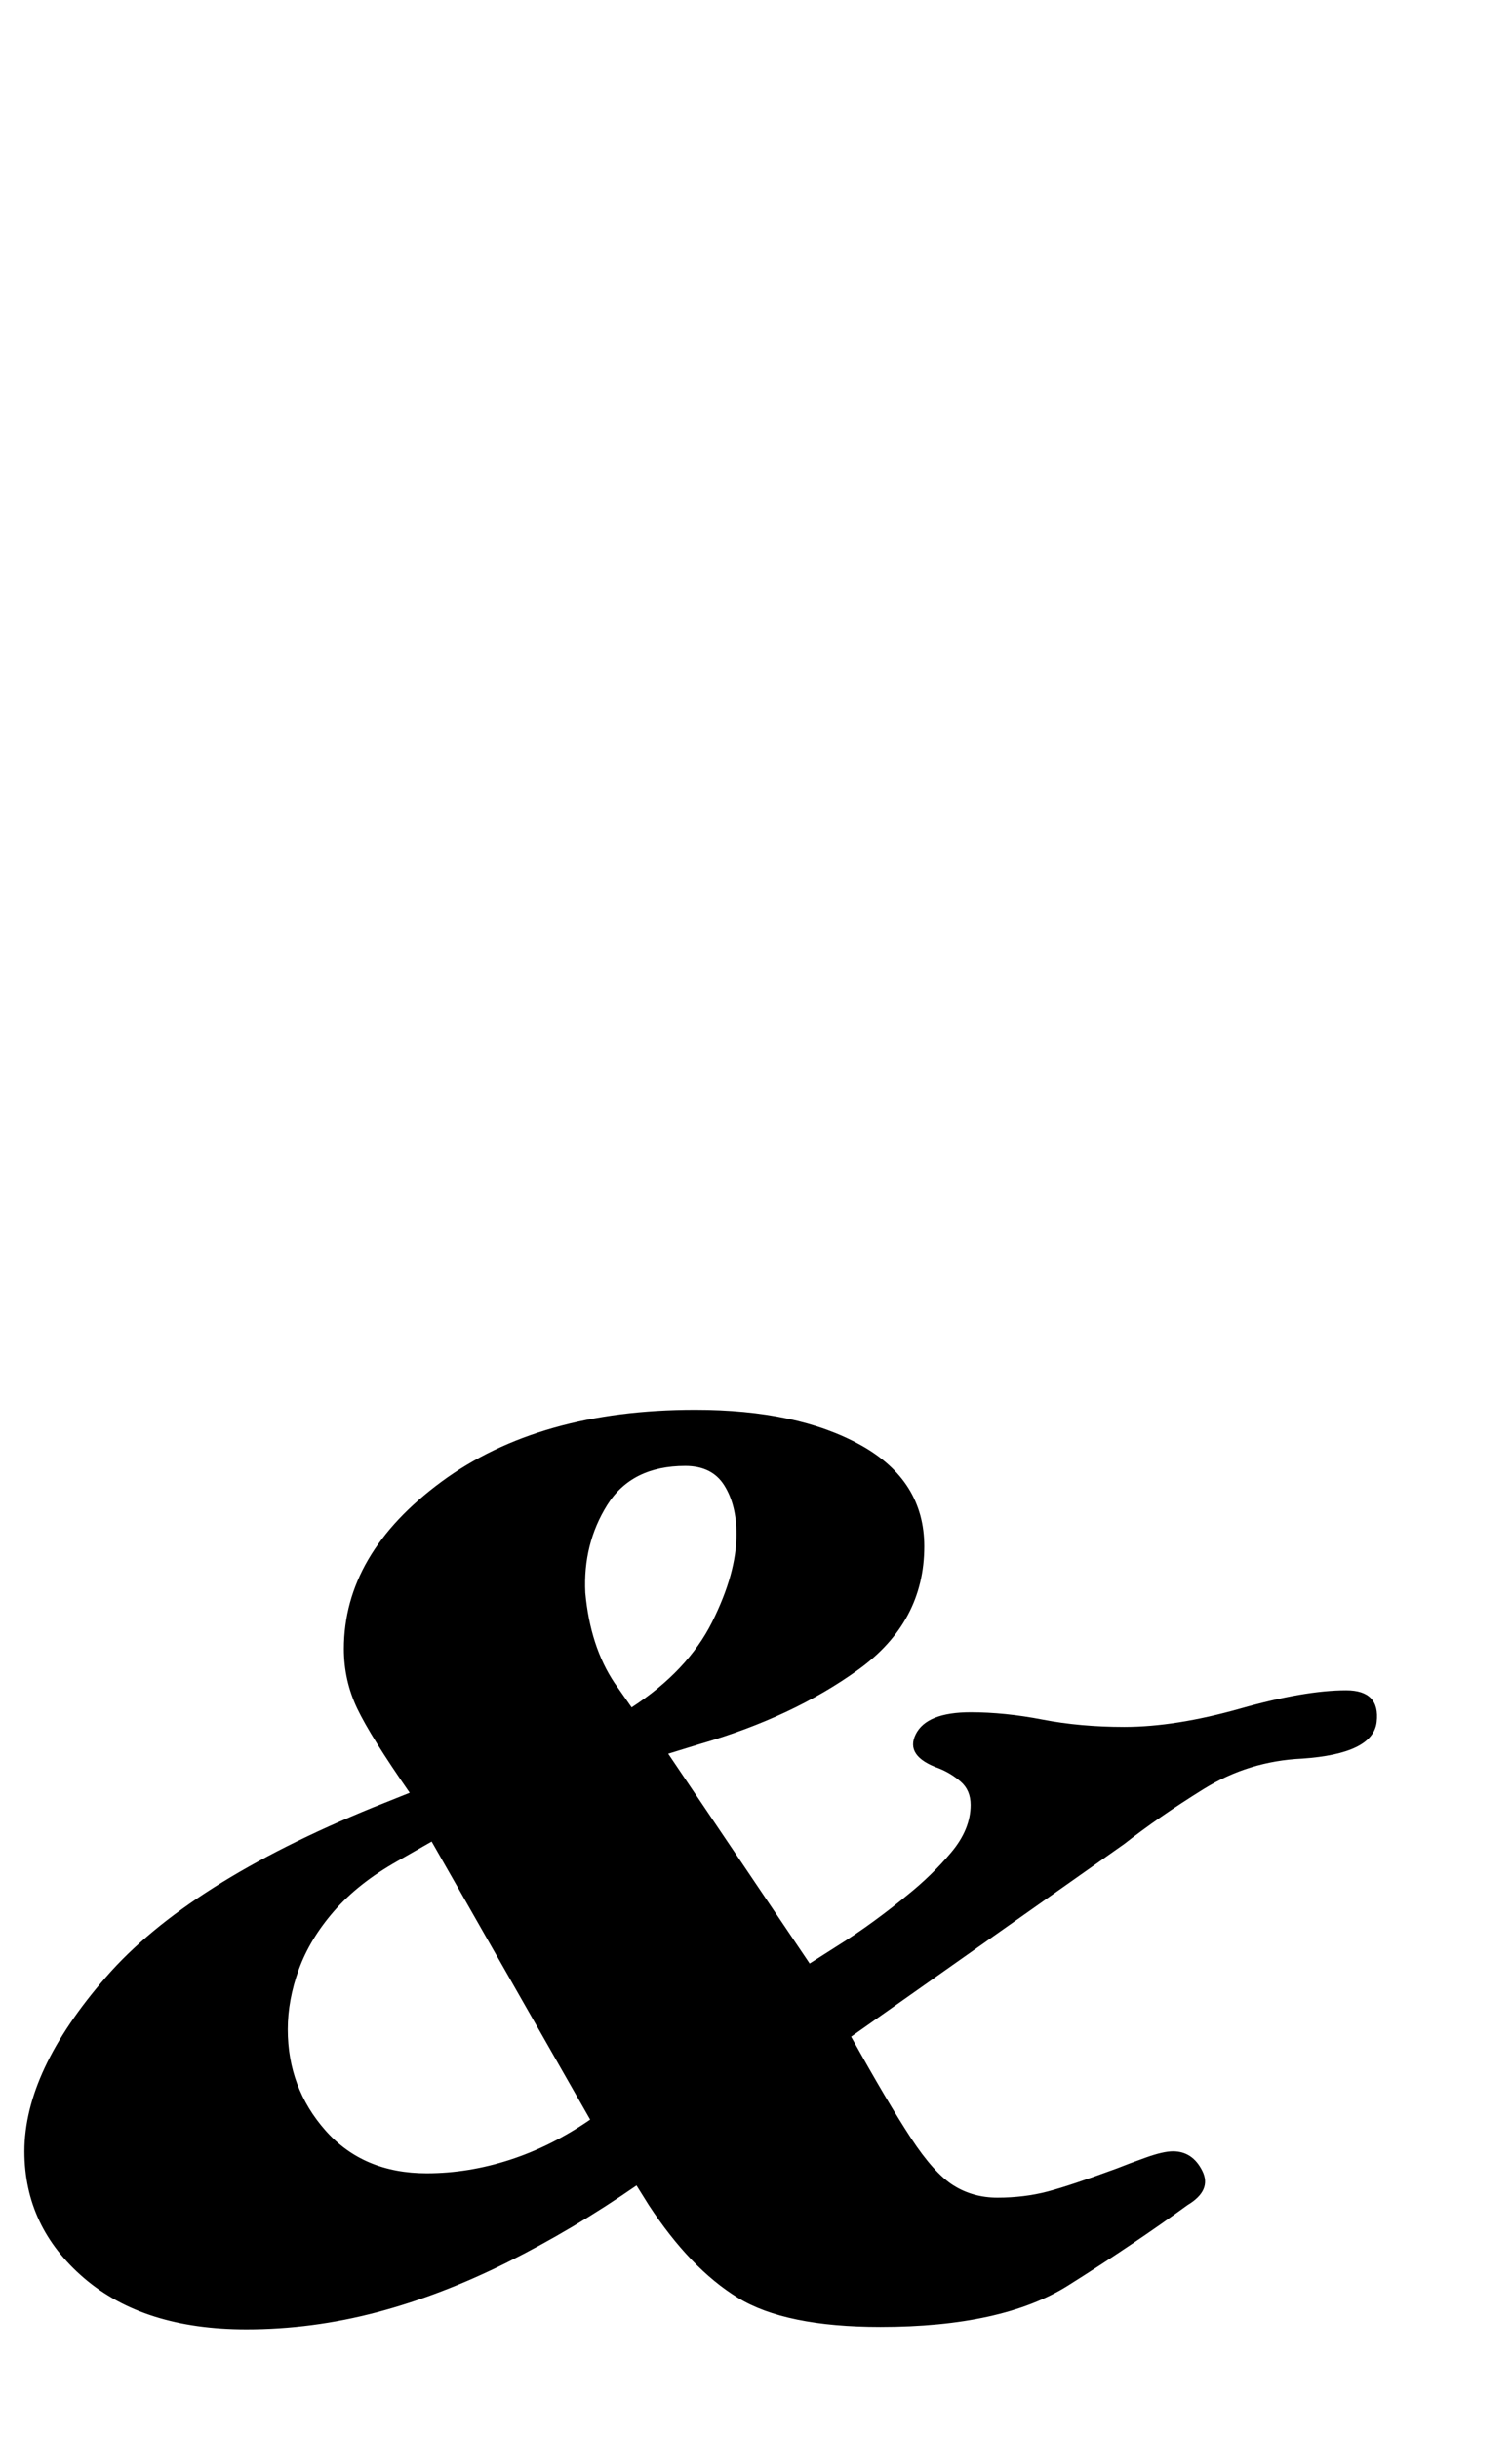 <?xml version="1.0" standalone="no"?>
<!DOCTYPE svg PUBLIC "-//W3C//DTD SVG 1.1//EN" "http://www.w3.org/Graphics/SVG/1.1/DTD/svg11.dtd" >
<svg xmlns="http://www.w3.org/2000/svg" xmlns:xlink="http://www.w3.org/1999/xlink" version="1.1" viewBox="-67 0 620 1000">
  <g transform="matrix(1 0 0 -1 0 800)">
   <path fill="currentColor"
d="M34 -155q-42 0 -66.5 21t-24.5 52q0 33 33.5 71.5t109.5 69.5l15 6q-16 23 -21.5 34.5t-5.5 24.5q0 39 40 68.5t104 29.5q42 0 68 -14.5t26 -41.5q0 -31 -27 -50.5t-65 -30.5l-13 -4l58 -86l11 7q8 5 15.5 10.5t13.5 10.5q10 8 18 17.5t8 19.5q0 6 -4 9.5t-9 5.5
q-14 5 -9.5 14t22.5 9q14 0 29.5 -3t33.5 -3q21 0 47.5 7.5t43.5 7.5q14 0 12.5 -13t-30.5 -15q-22 -1 -40.5 -12.5t-32.5 -22.5l-112 -79q15 -27 24.5 -41.5t17.5 -19.5t18 -5q11 0 20.5 2.5t28.5 9.5q5 2 12 4.5t11 2.5q8 0 12 -8t-6 -14q-22 -16 -49 -33t-77 -17
q-39 0 -58.5 12t-36.5 38l-5 8q-26 -18 -53 -31.5t-53.5 -20.5t-53.5 -7zM108 -91q17 0 34 5.5t33 16.5l-65 114l-14 -8q-16 -9 -26 -20.5t-14.5 -24t-4.5 -24.5q0 -24 15.5 -41.5t41.5 -17.5zM192 100q23 15 33 35t10 36q0 12 -5 20t-16 8q-22 0 -32 -16t-9 -36
q2 -22 12 -37z" />
  </g>

</svg>
